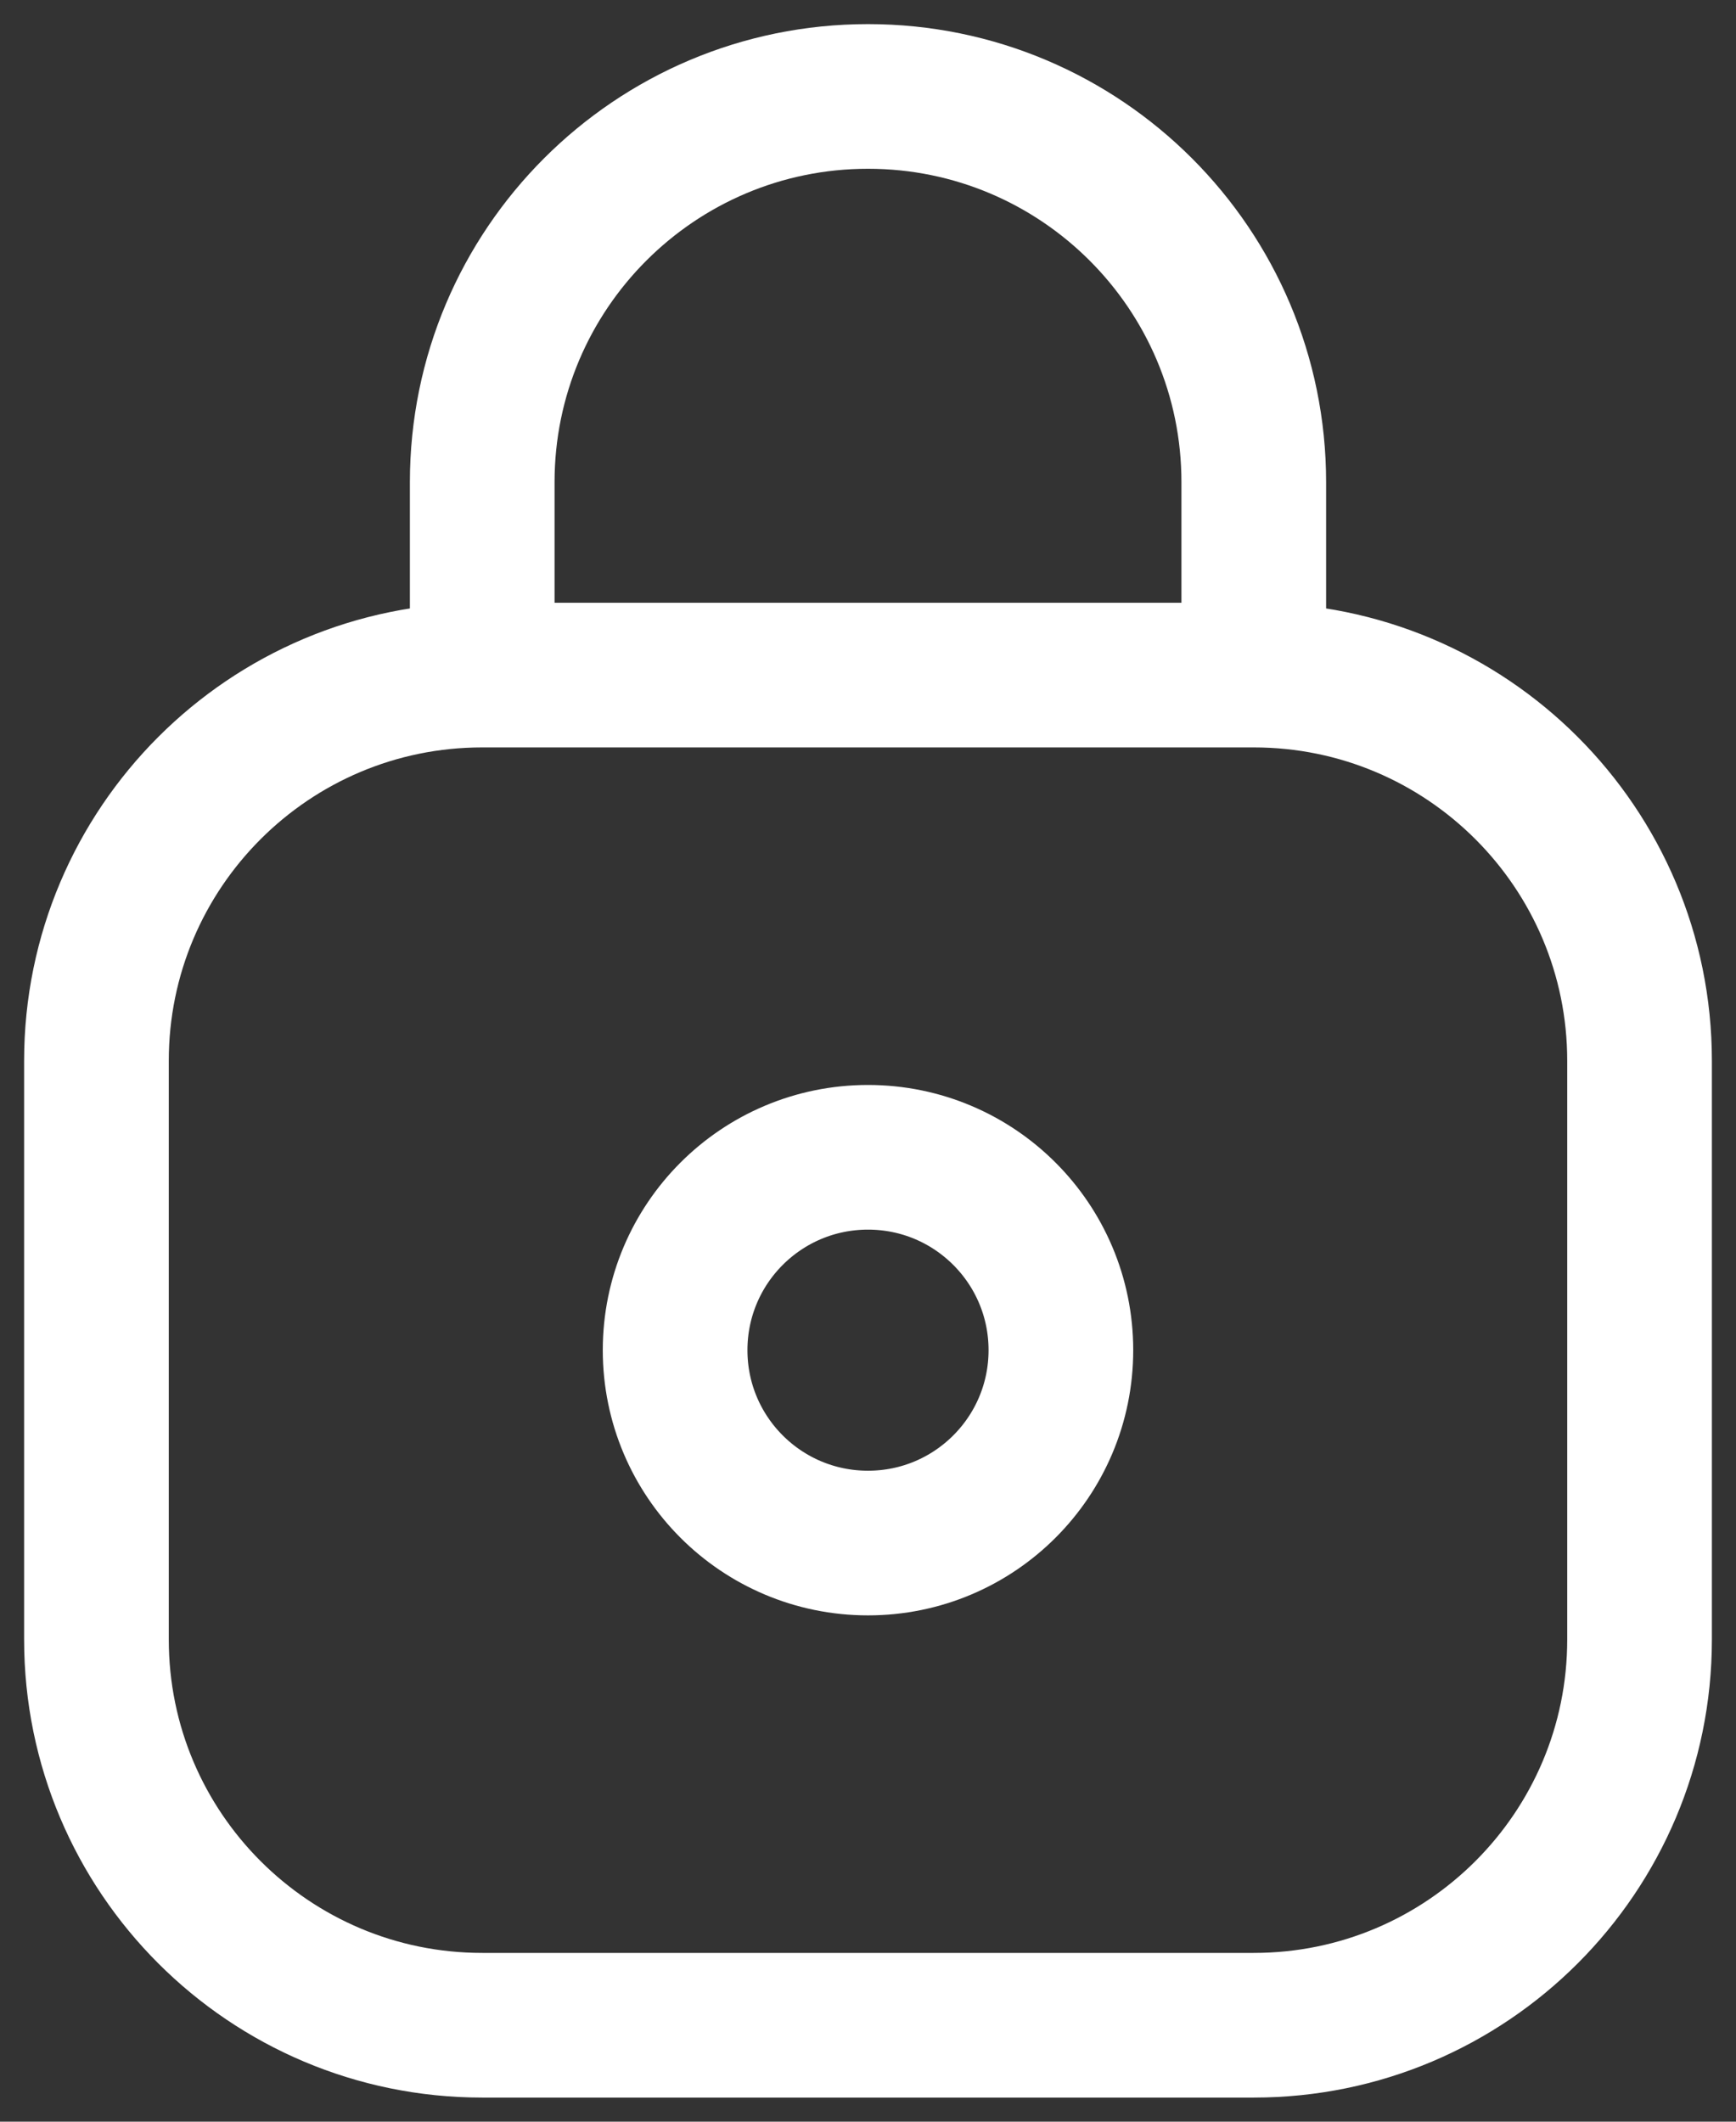 <svg width="18" height="22" viewBox="0 0 18 22" fill="none" xmlns="http://www.w3.org/2000/svg">
<rect x="0" y="0" width="18" height="22" fill="#333333" stroke="none"/>
<path d="M13 7H5M13 7C15.209 7 17 8.791 17 11V17C17 19.209 15.209 21 13 21H5C2.791 21 1 19.209 1 17V11C1 8.791 2.791 7 5 7M13 7V5C13 2.791 11.209 1 9 1C6.791 1 5 2.791 5 5V7M11 14C11 15.105 10.105 16 9 16C7.895 16 7 15.105 7 14C7 12.895 7.895 12 9 12C10.105 12 11 12.895 11 14Z" stroke="white" stroke-width="1.5" stroke-linecap="round" stroke-linejoin="round"/>
</svg>
